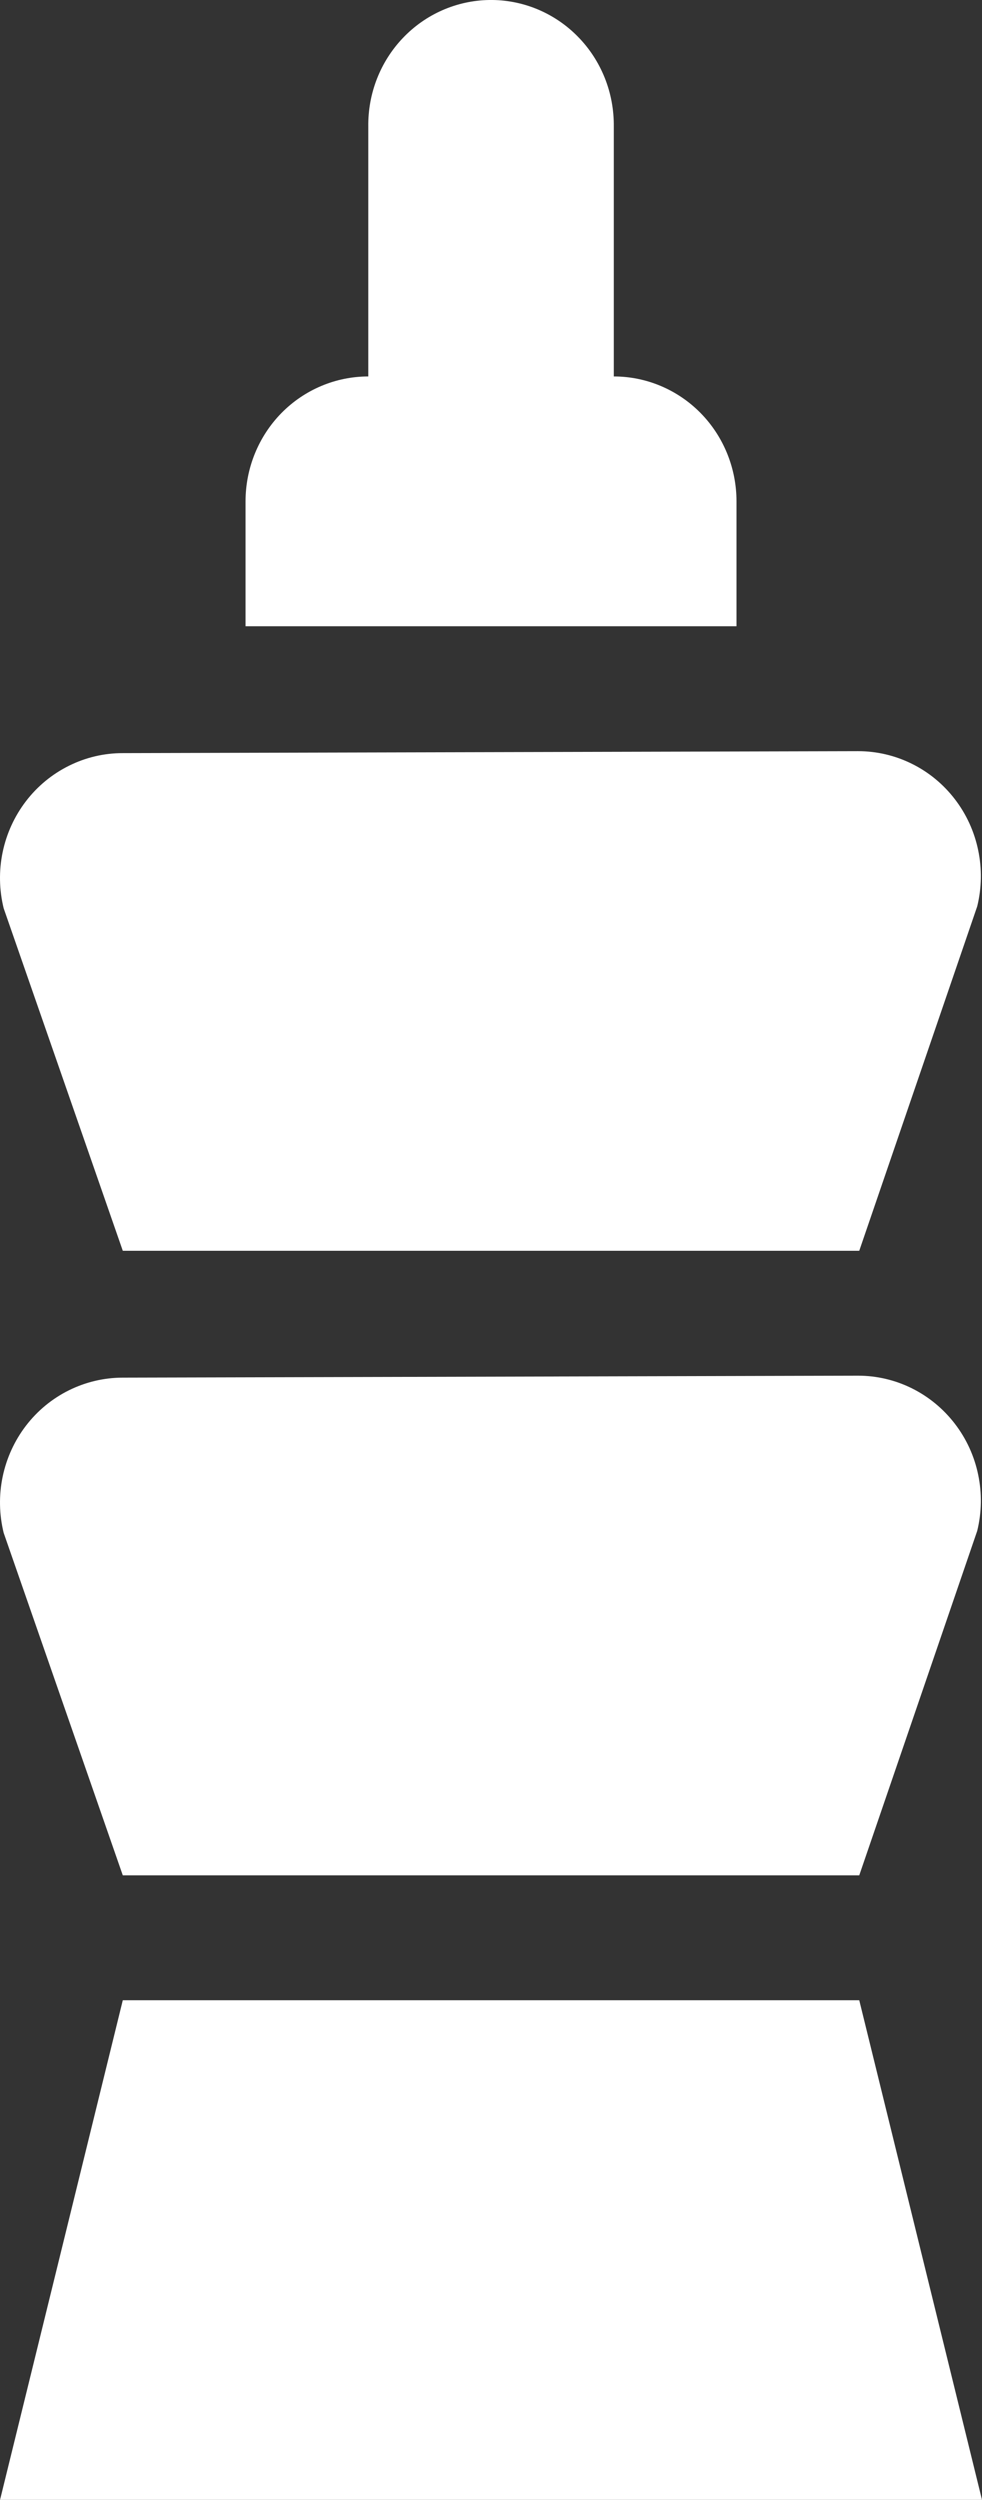 <svg width="22" height="56" viewBox="0 0 22 56" fill="none" xmlns="http://www.w3.org/2000/svg">
<rect x="0" y="0" width="22" height="56" fill="#333333" stroke="none"/>
<path d="M10.958 0C10.229 0.012 9.535 0.317 9.028 0.849C8.52 1.381 8.241 2.096 8.251 2.837V8.433C7.522 8.433 6.822 8.728 6.306 9.252C5.791 9.777 5.501 10.489 5.501 11.231V14.029H16.5V11.231C16.5 10.489 16.211 9.777 15.695 9.252C15.179 8.728 14.48 8.433 13.751 8.433V2.837C13.755 2.462 13.687 2.091 13.548 1.744C13.409 1.397 13.204 1.082 12.943 0.818C12.683 0.553 12.373 0.345 12.032 0.204C11.691 0.064 11.326 -0.006 10.958 0V0ZM19.223 16.827L2.751 16.871C2.333 16.87 1.921 16.967 1.545 17.154C1.169 17.34 0.84 17.611 0.583 17.946C0.326 18.281 0.147 18.671 0.06 19.087C-0.027 19.503 -0.019 19.934 0.082 20.346L2.751 28.019H19.25L21.893 20.303C21.994 19.89 22.001 19.459 21.914 19.044C21.828 18.628 21.649 18.237 21.391 17.902C21.134 17.567 20.805 17.296 20.429 17.11C20.054 16.924 19.641 16.827 19.223 16.827ZM19.223 30.817L2.751 30.861C2.333 30.861 1.921 30.958 1.545 31.144C1.169 31.33 0.84 31.601 0.583 31.936C0.326 32.271 0.147 32.662 0.06 33.078C-0.027 33.494 -0.019 33.924 0.082 34.337L2.751 42.01H19.25L21.893 34.293C21.994 33.88 22.001 33.45 21.914 33.034C21.828 32.618 21.649 32.228 21.391 31.893C21.134 31.558 20.805 31.287 20.429 31.1C20.054 30.914 19.641 30.817 19.223 30.817V30.817ZM2.751 44.808L0.001 56H22L19.25 44.808H2.751Z" fill="#fff"/>
</svg>
